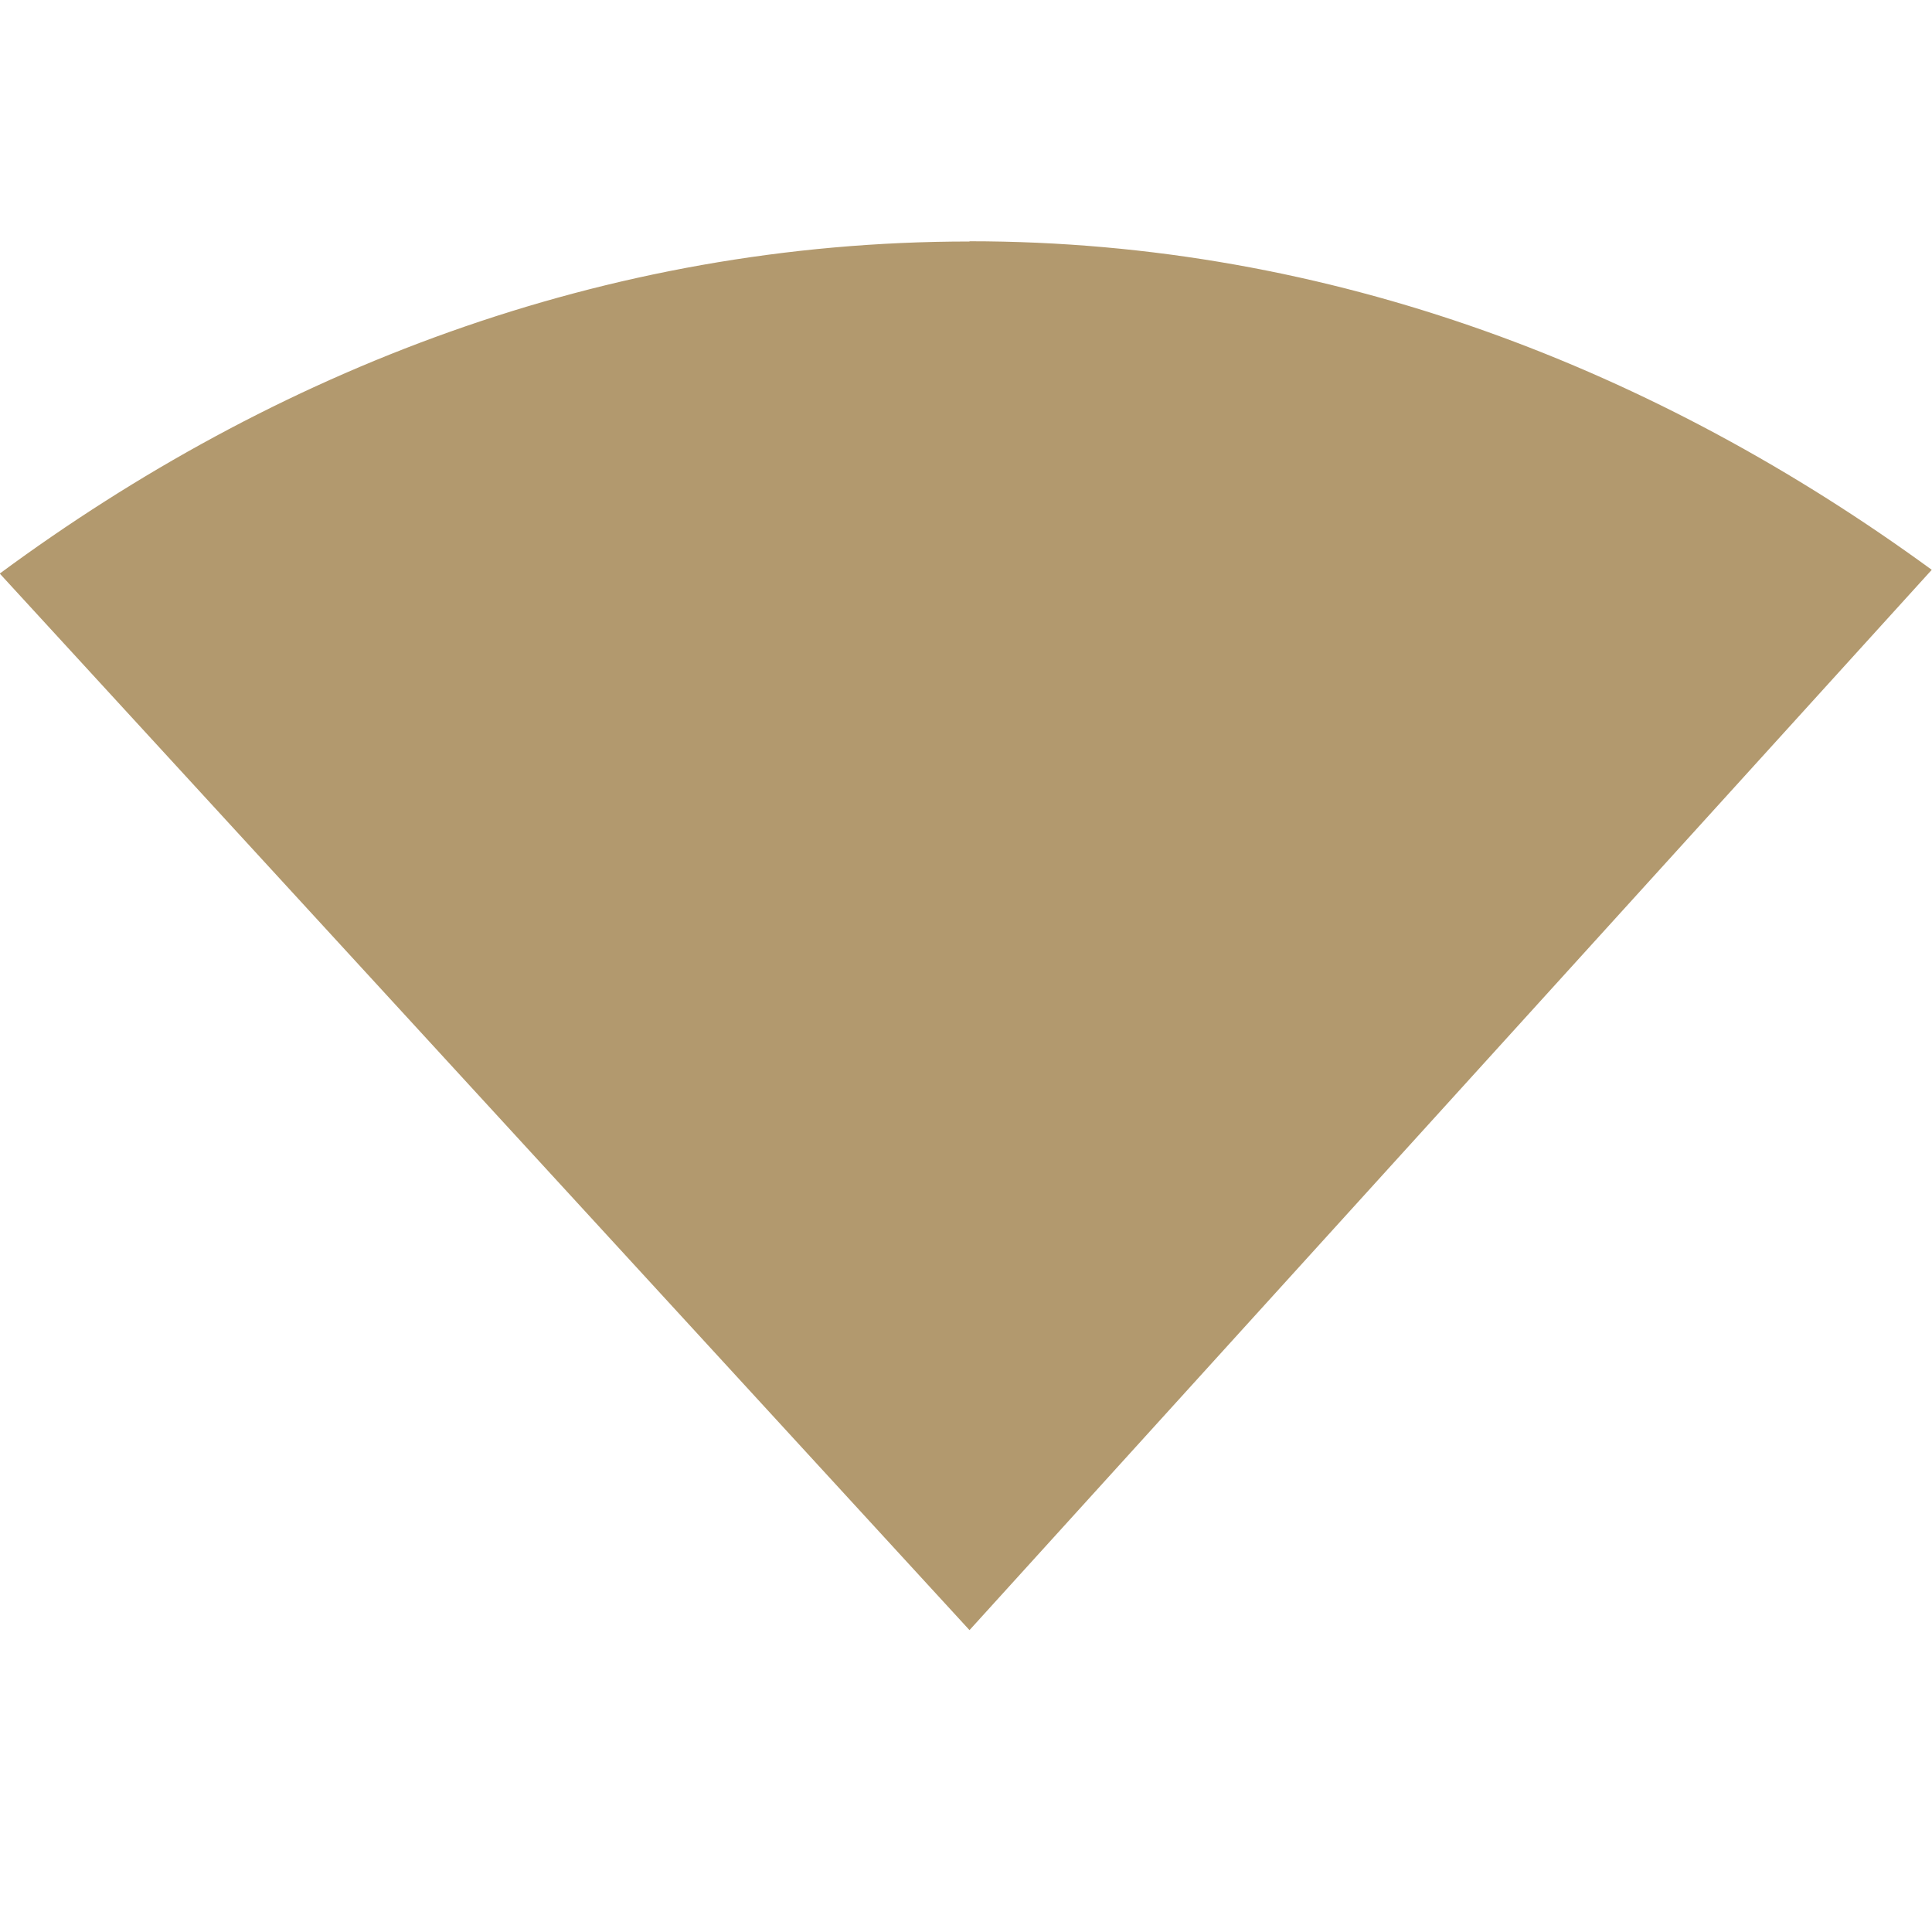 <svg xmlns="http://www.w3.org/2000/svg" width="16" height="16">
 <defs>
  <style id="current-color-scheme" type="text/css">
   .ColorScheme-Text { color:#b2996e; } .ColorScheme-Highlight { color:#4285f4; } .ColorScheme-NeutralText { color:#ff9800; } .ColorScheme-PositiveText { color:#4caf50; } .ColorScheme-NegativeText { color:#f44336; }
  </style>
 </defs>
 <path style="fill:currentColor" class="ColorScheme-Text" d="M 8.029 1.998 L 8.029 2 C 4.995 2 2.263 3.078 -0.002 4.75 L 8.029 13.5 L 15.998 4.719 C 13.738 3.069 11.039 1.998 8.029 1.998 z"/>
</svg>
